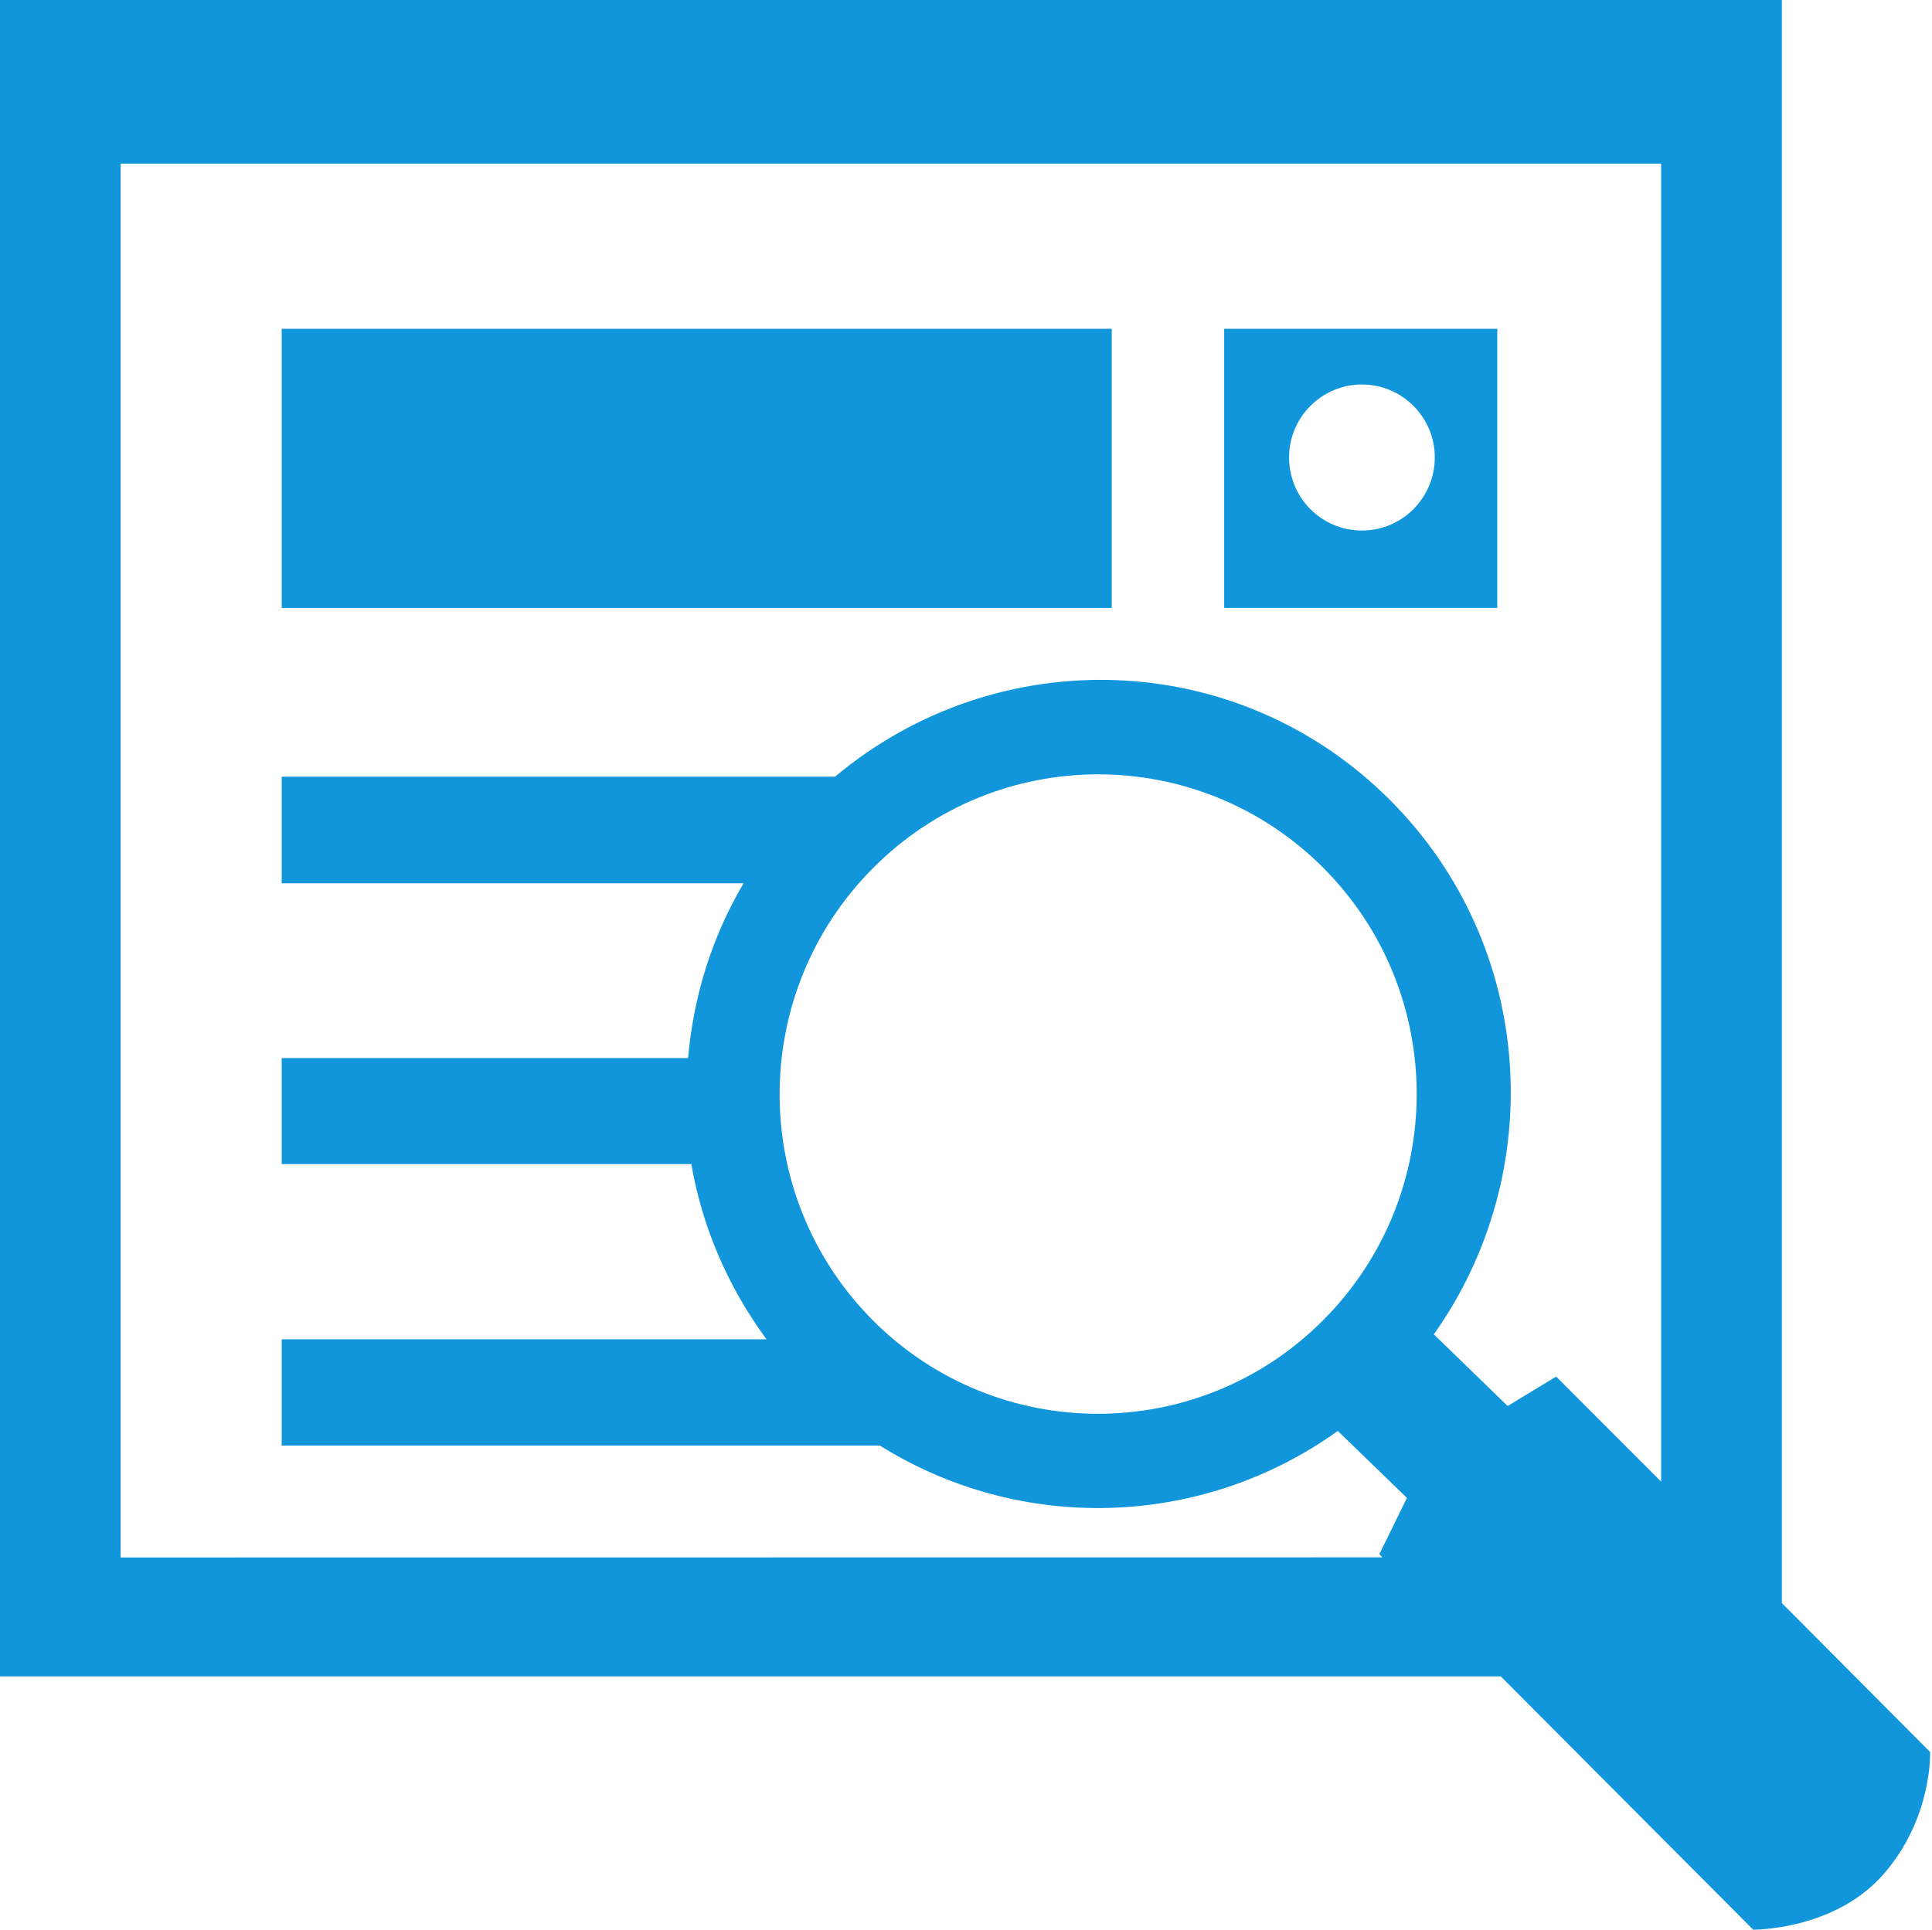 <?xml version="1.0" standalone="no"?><!DOCTYPE svg PUBLIC "-//W3C//DTD SVG 1.1//EN" "http://www.w3.org/Graphics/SVG/1.1/DTD/svg11.dtd"><svg t="1562670132905" class="icon" viewBox="0 0 1025 1024" version="1.1" xmlns="http://www.w3.org/2000/svg" p-id="9881" xmlns:xlink="http://www.w3.org/1999/xlink" width="200.195" height="200"><defs><style type="text/css"></style></defs><path d="M149.44 174.464l440.384 0 0 148.16-440.384 0 0-148.16Z" p-id="9882" fill="#1296db"></path><path d="M794.368 174.464l-144.896 0 0 148.16 144.896 0L794.368 174.464zM722.56 281.536c-21.376 0-38.656-17.344-38.656-38.784 0-21.376 17.344-38.72 38.656-38.72 21.312 0 38.656 17.344 38.656 38.72C761.152 264.192 743.936 281.536 722.56 281.536z" p-id="9883" fill="#1296db"></path><path d="M1024 929.728l-78.656-79.04L945.344 0 0 0l0 889.6 796.224 0 133.888 134.4c0 0 43.136 0.448 69.184-29.44C1025.344 964.8 1024 929.728 1024 929.728zM64 826.496 64 86.848l817.28 0 0 699.392L825.6 730.496l-25.728 15.616-39.168-38.016c61.056-86.144 53.824-206.208-23.04-283.328-80.896-81.28-208.512-84.736-294.656-12.608L149.44 412.16l0 56.576 245.056 0c-17.024 28.8-26.624 60.416-29.44 92.736L149.44 561.472l0 56.256 217.344 0c5.696 33.152 19.2 64.832 39.872 92.992L149.44 710.72l0 56.384 317.376 0c74.688 46.72 170.688 44.032 242.944-7.744l36.672 35.52-14.656 29.888 1.664 1.664L64 826.496 64 826.496zM463.04 700.608c-65.92-66.304-65.92-173.632 0.128-239.936 65.856-66.304 172.864-66.368 238.976-0.064 65.984 66.304 65.984 173.696-0.192 240C636.096 766.72 529.088 766.848 463.04 700.608z" p-id="9884" fill="#1296db"></path></svg>